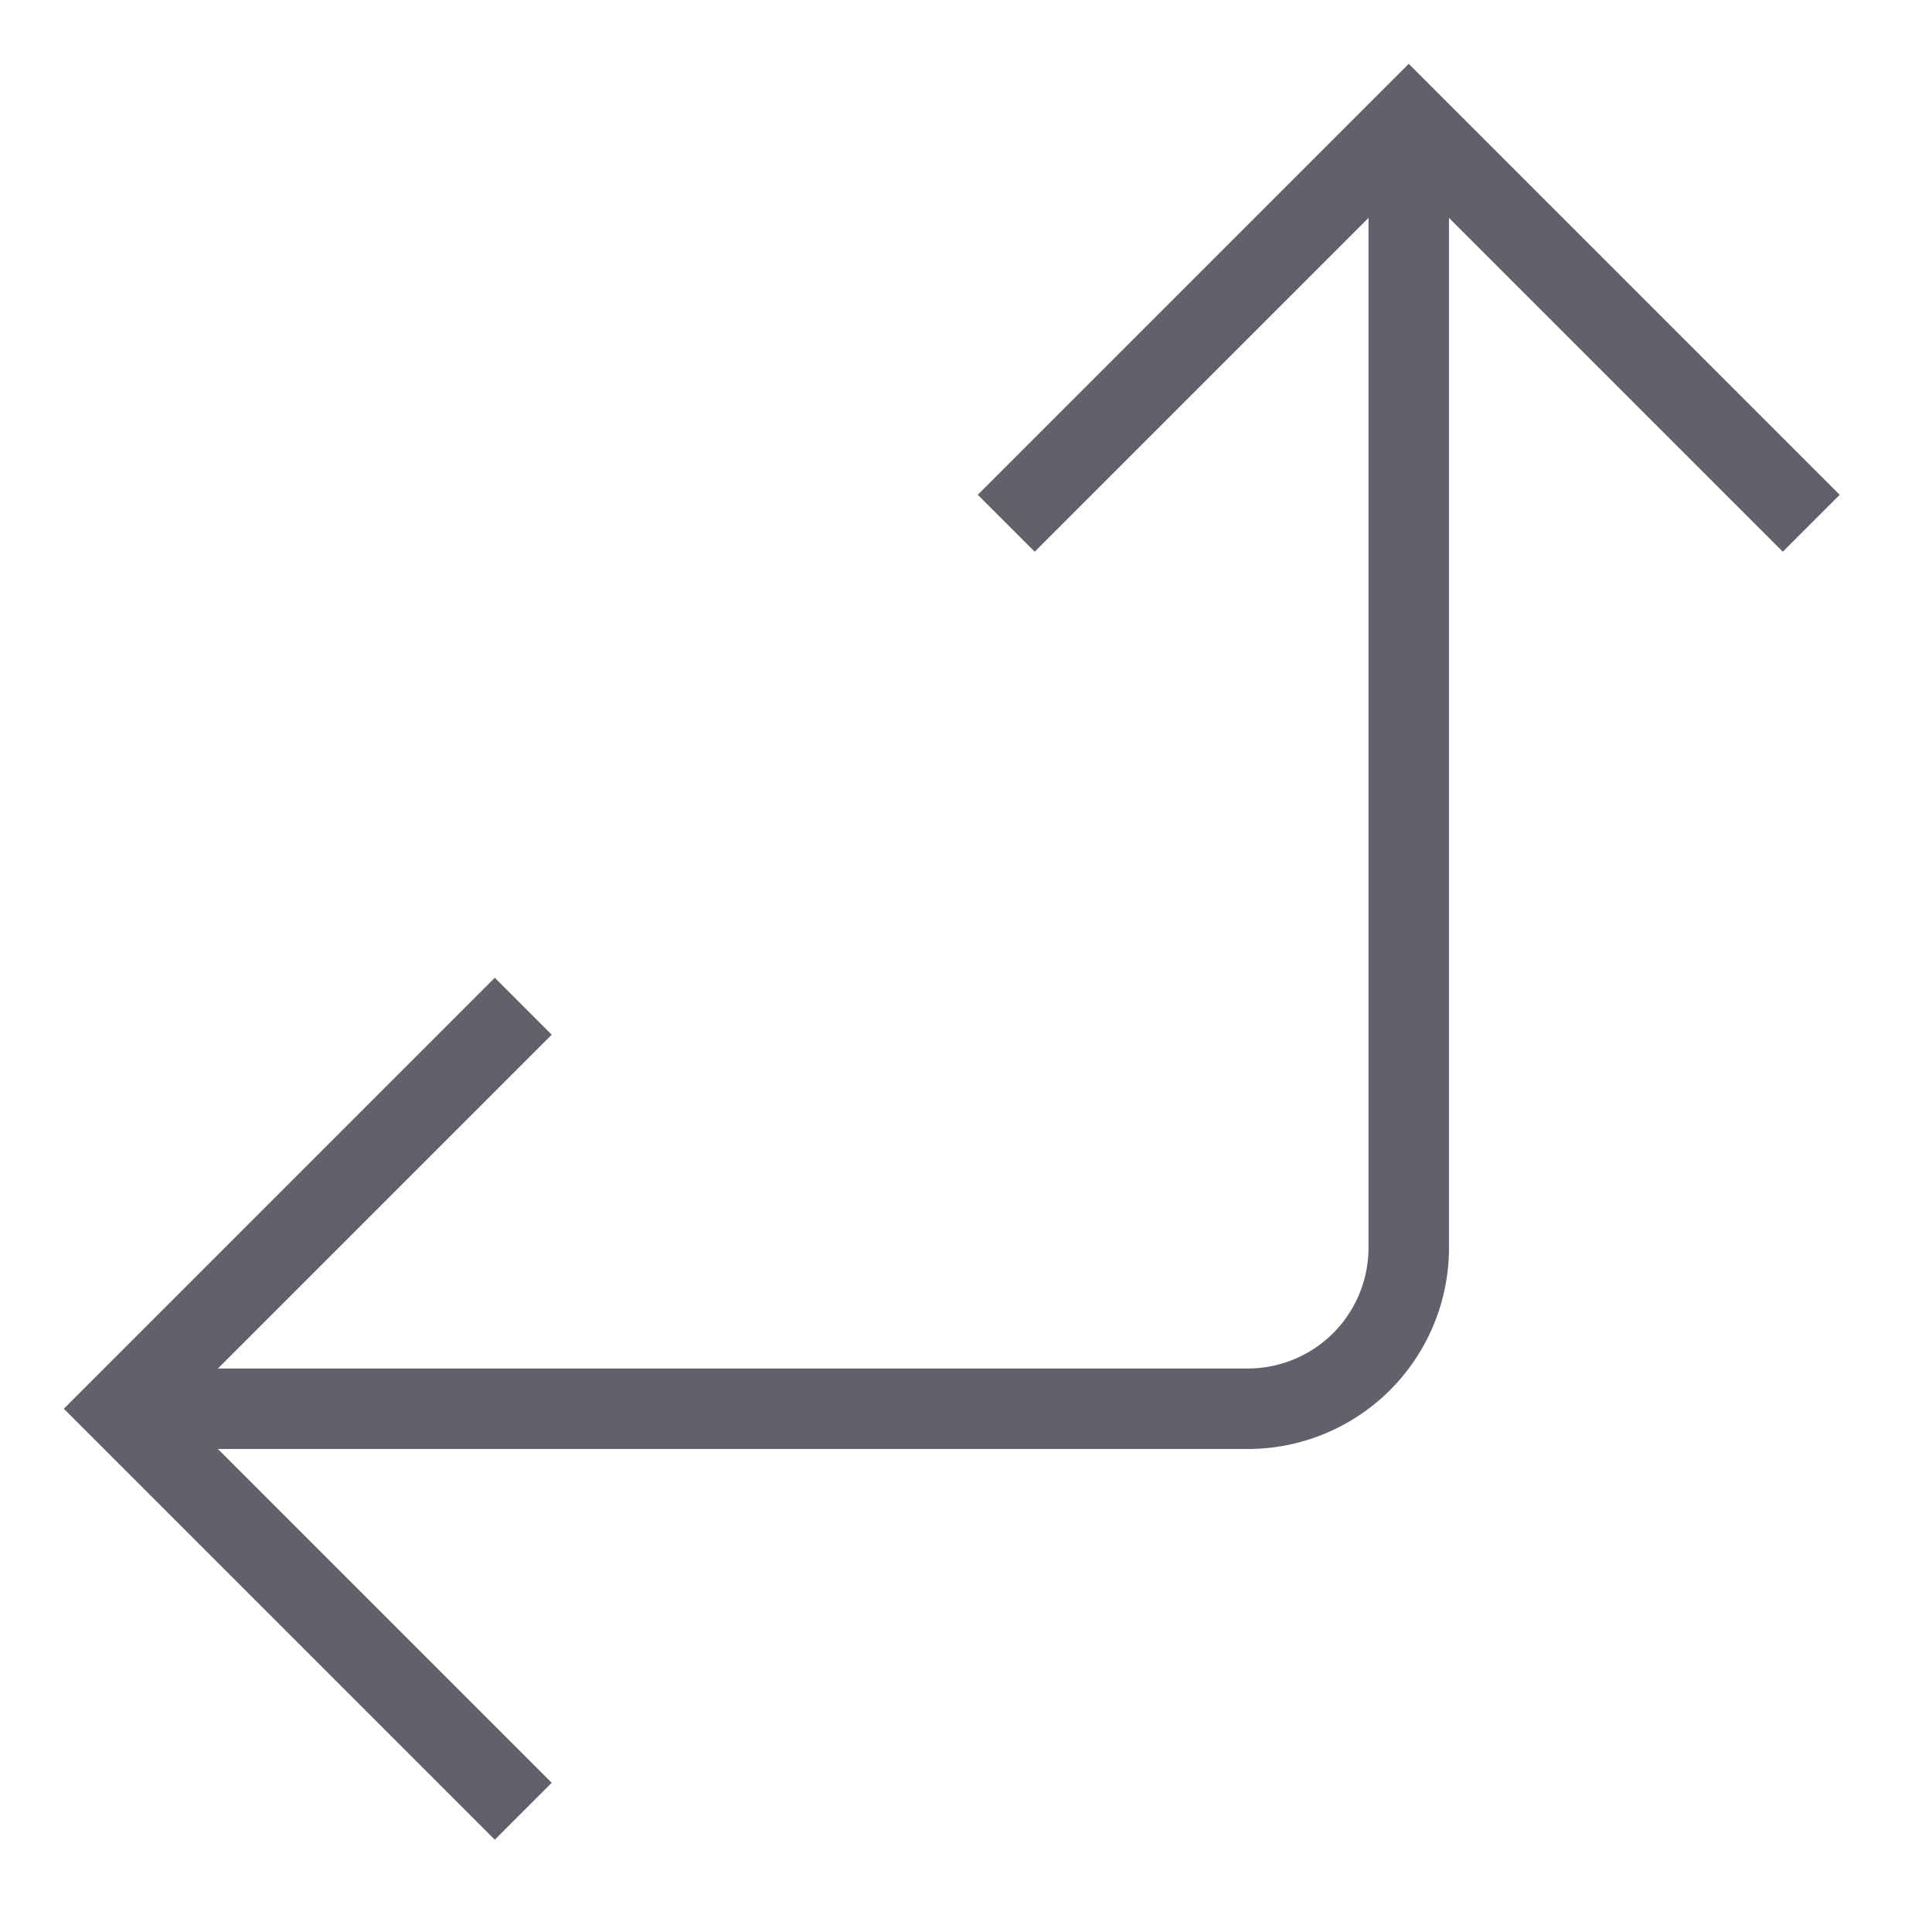 <svg xmlns="http://www.w3.org/2000/svg" height="24" width="24" viewBox="0 0 48 48"><path data-cap="butt" d="M3,35H31a4,4,0,0,0,4-4V3" fill="none" stroke="#61616b" stroke-width="2"></path><polyline points="45 13 35 3 25 13" fill="none" stroke="#61616b" stroke-width="2"></polyline><polyline points="13 25 3 35 13 45" fill="none" stroke="#61616b" stroke-width="2"></polyline></svg>